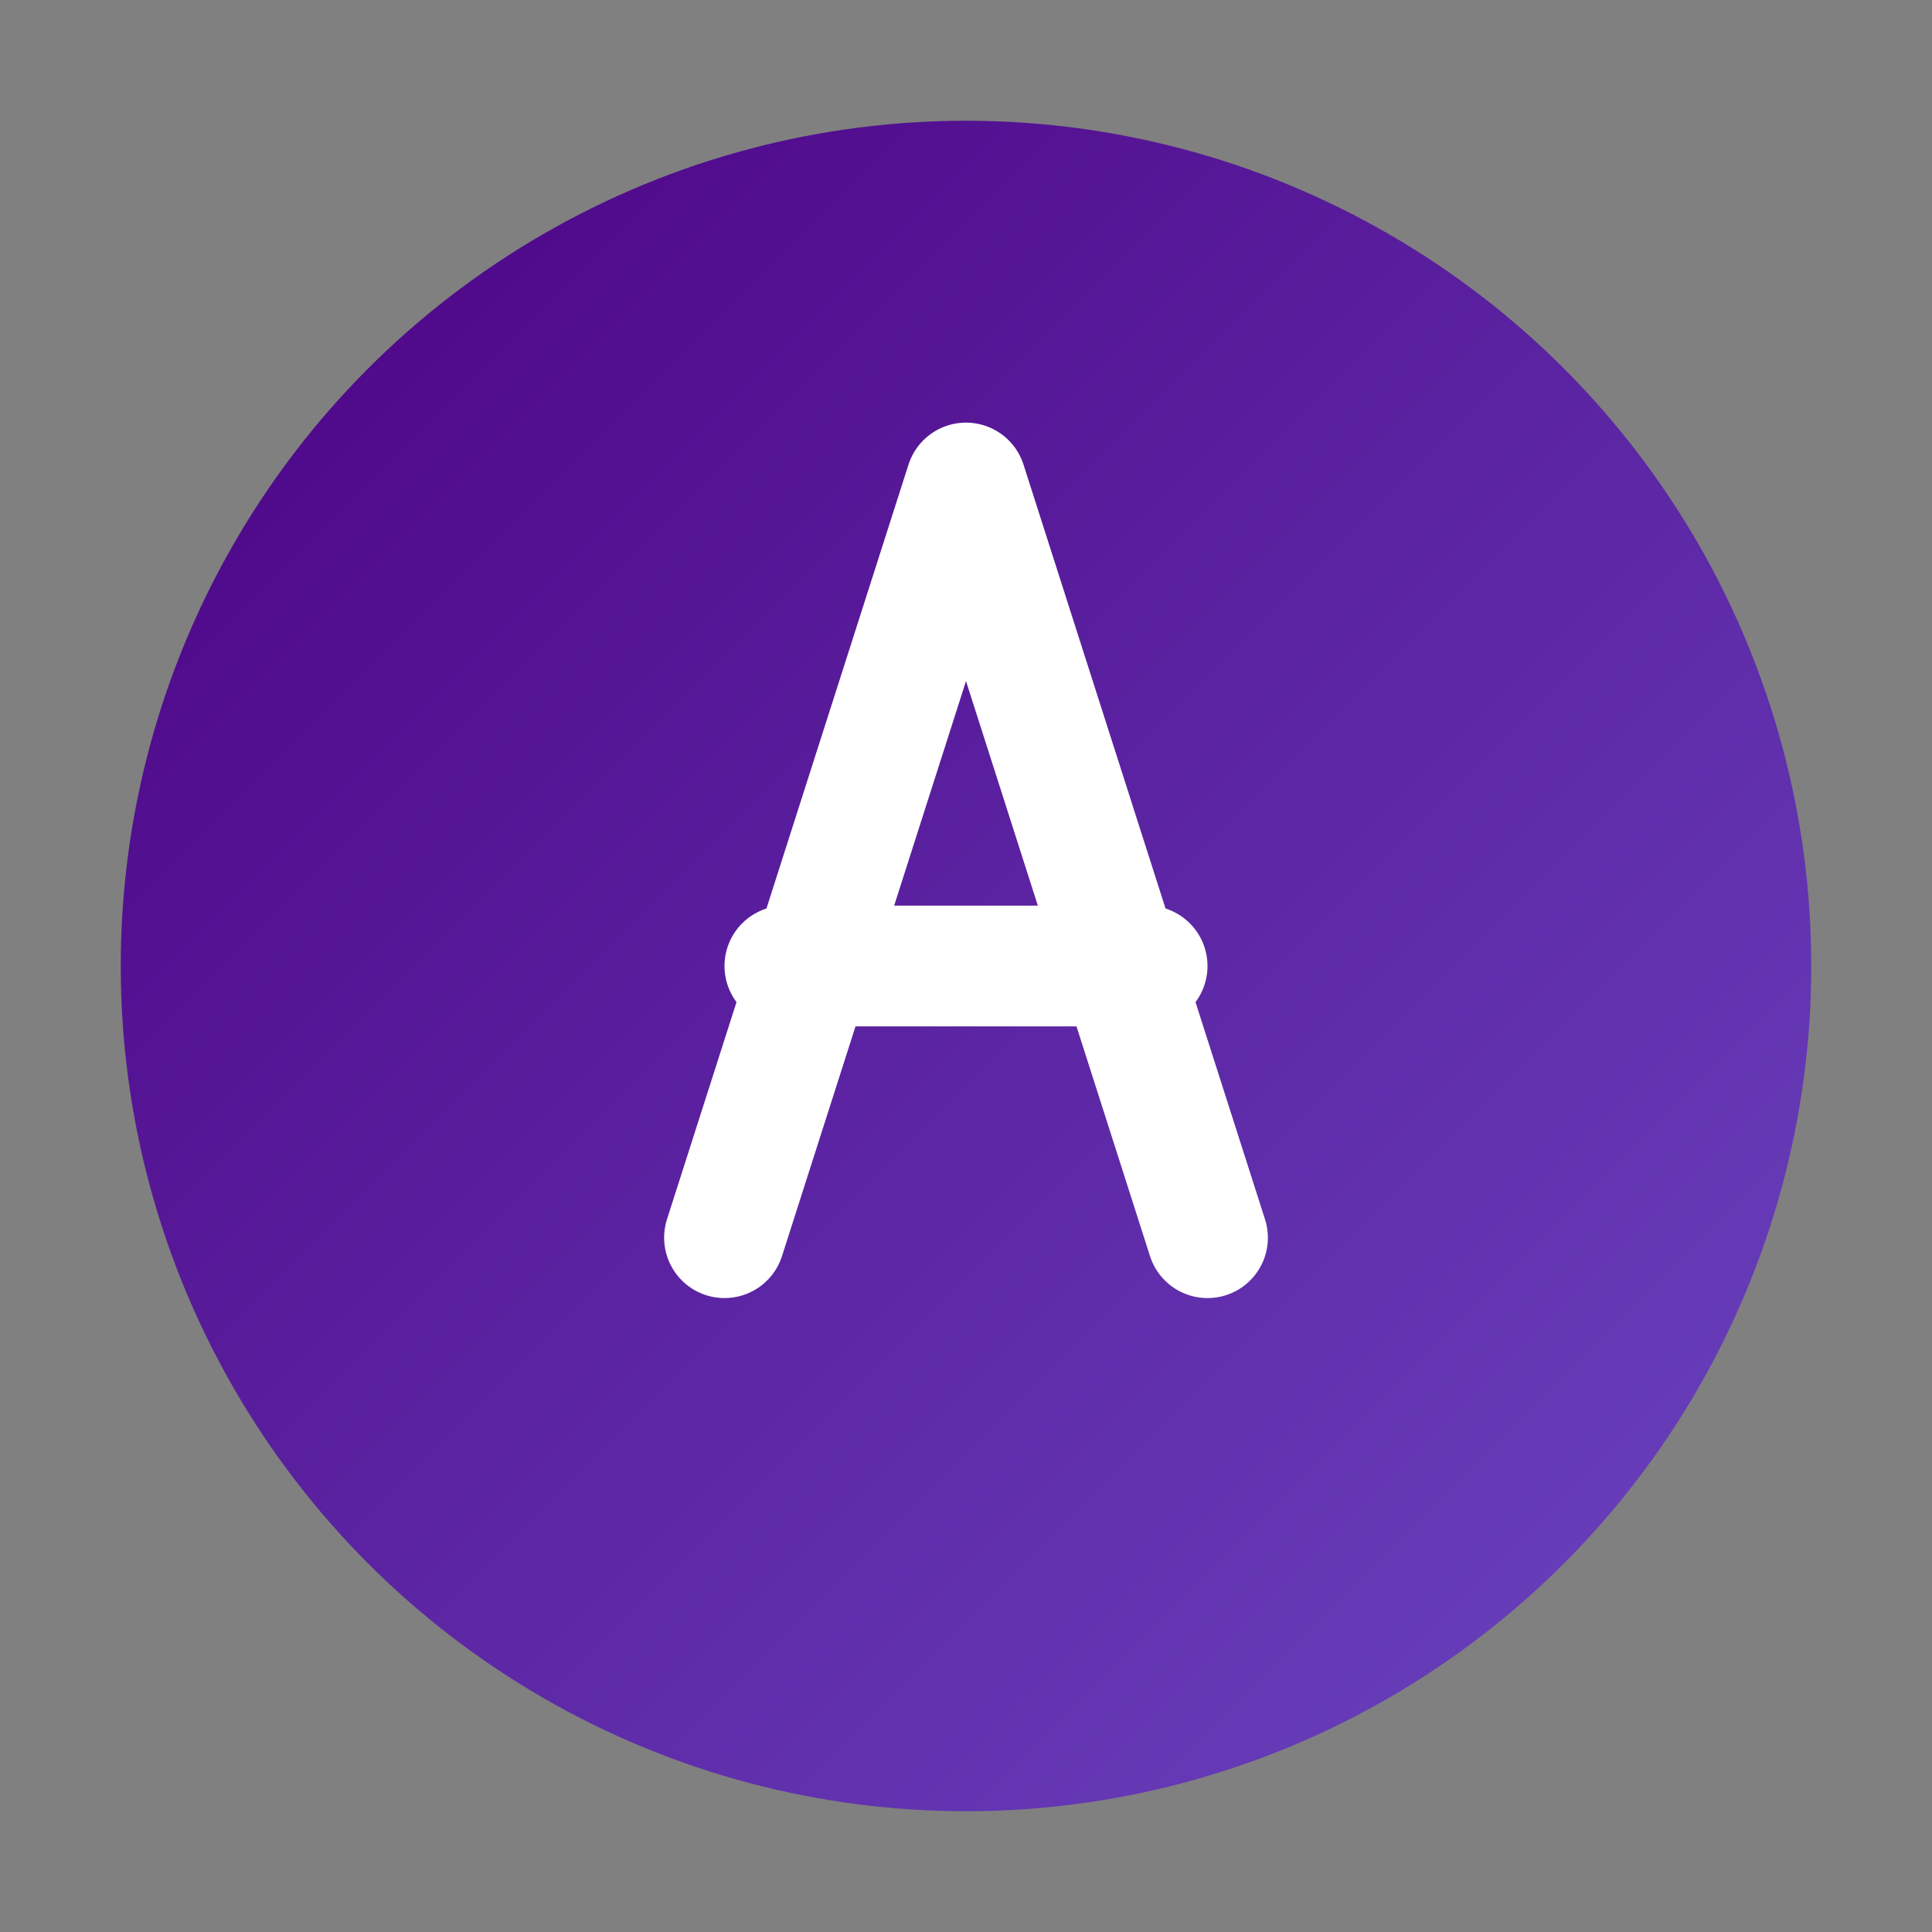 <?xml version="1.0" encoding="UTF-8"?>
<svg xmlns="http://www.w3.org/2000/svg" viewBox="0 0 32 32" width="32" height="32">
    <rect x="0" y="0" width="32" height="32" fill="#808080" stroke="none"/>
    <defs>
        <linearGradient id="logoGradient" x1="0%" y1="0%" x2="100%" y2="100%">
            <stop offset="0%" style="stop-color:#4B0082;stop-opacity:1" />
            <stop offset="100%" style="stop-color:#6B46C1;stop-opacity:1" />
        </linearGradient>
    </defs>
    <circle cx="16" cy="16" r="14" fill="url(#logoGradient)"/>
    <path d="M12 20.5L16 8l4 12.5M13 16h6" stroke="#fff" stroke-width="2" stroke-linecap="round" stroke-linejoin="round" fill="none"/>
</svg>
